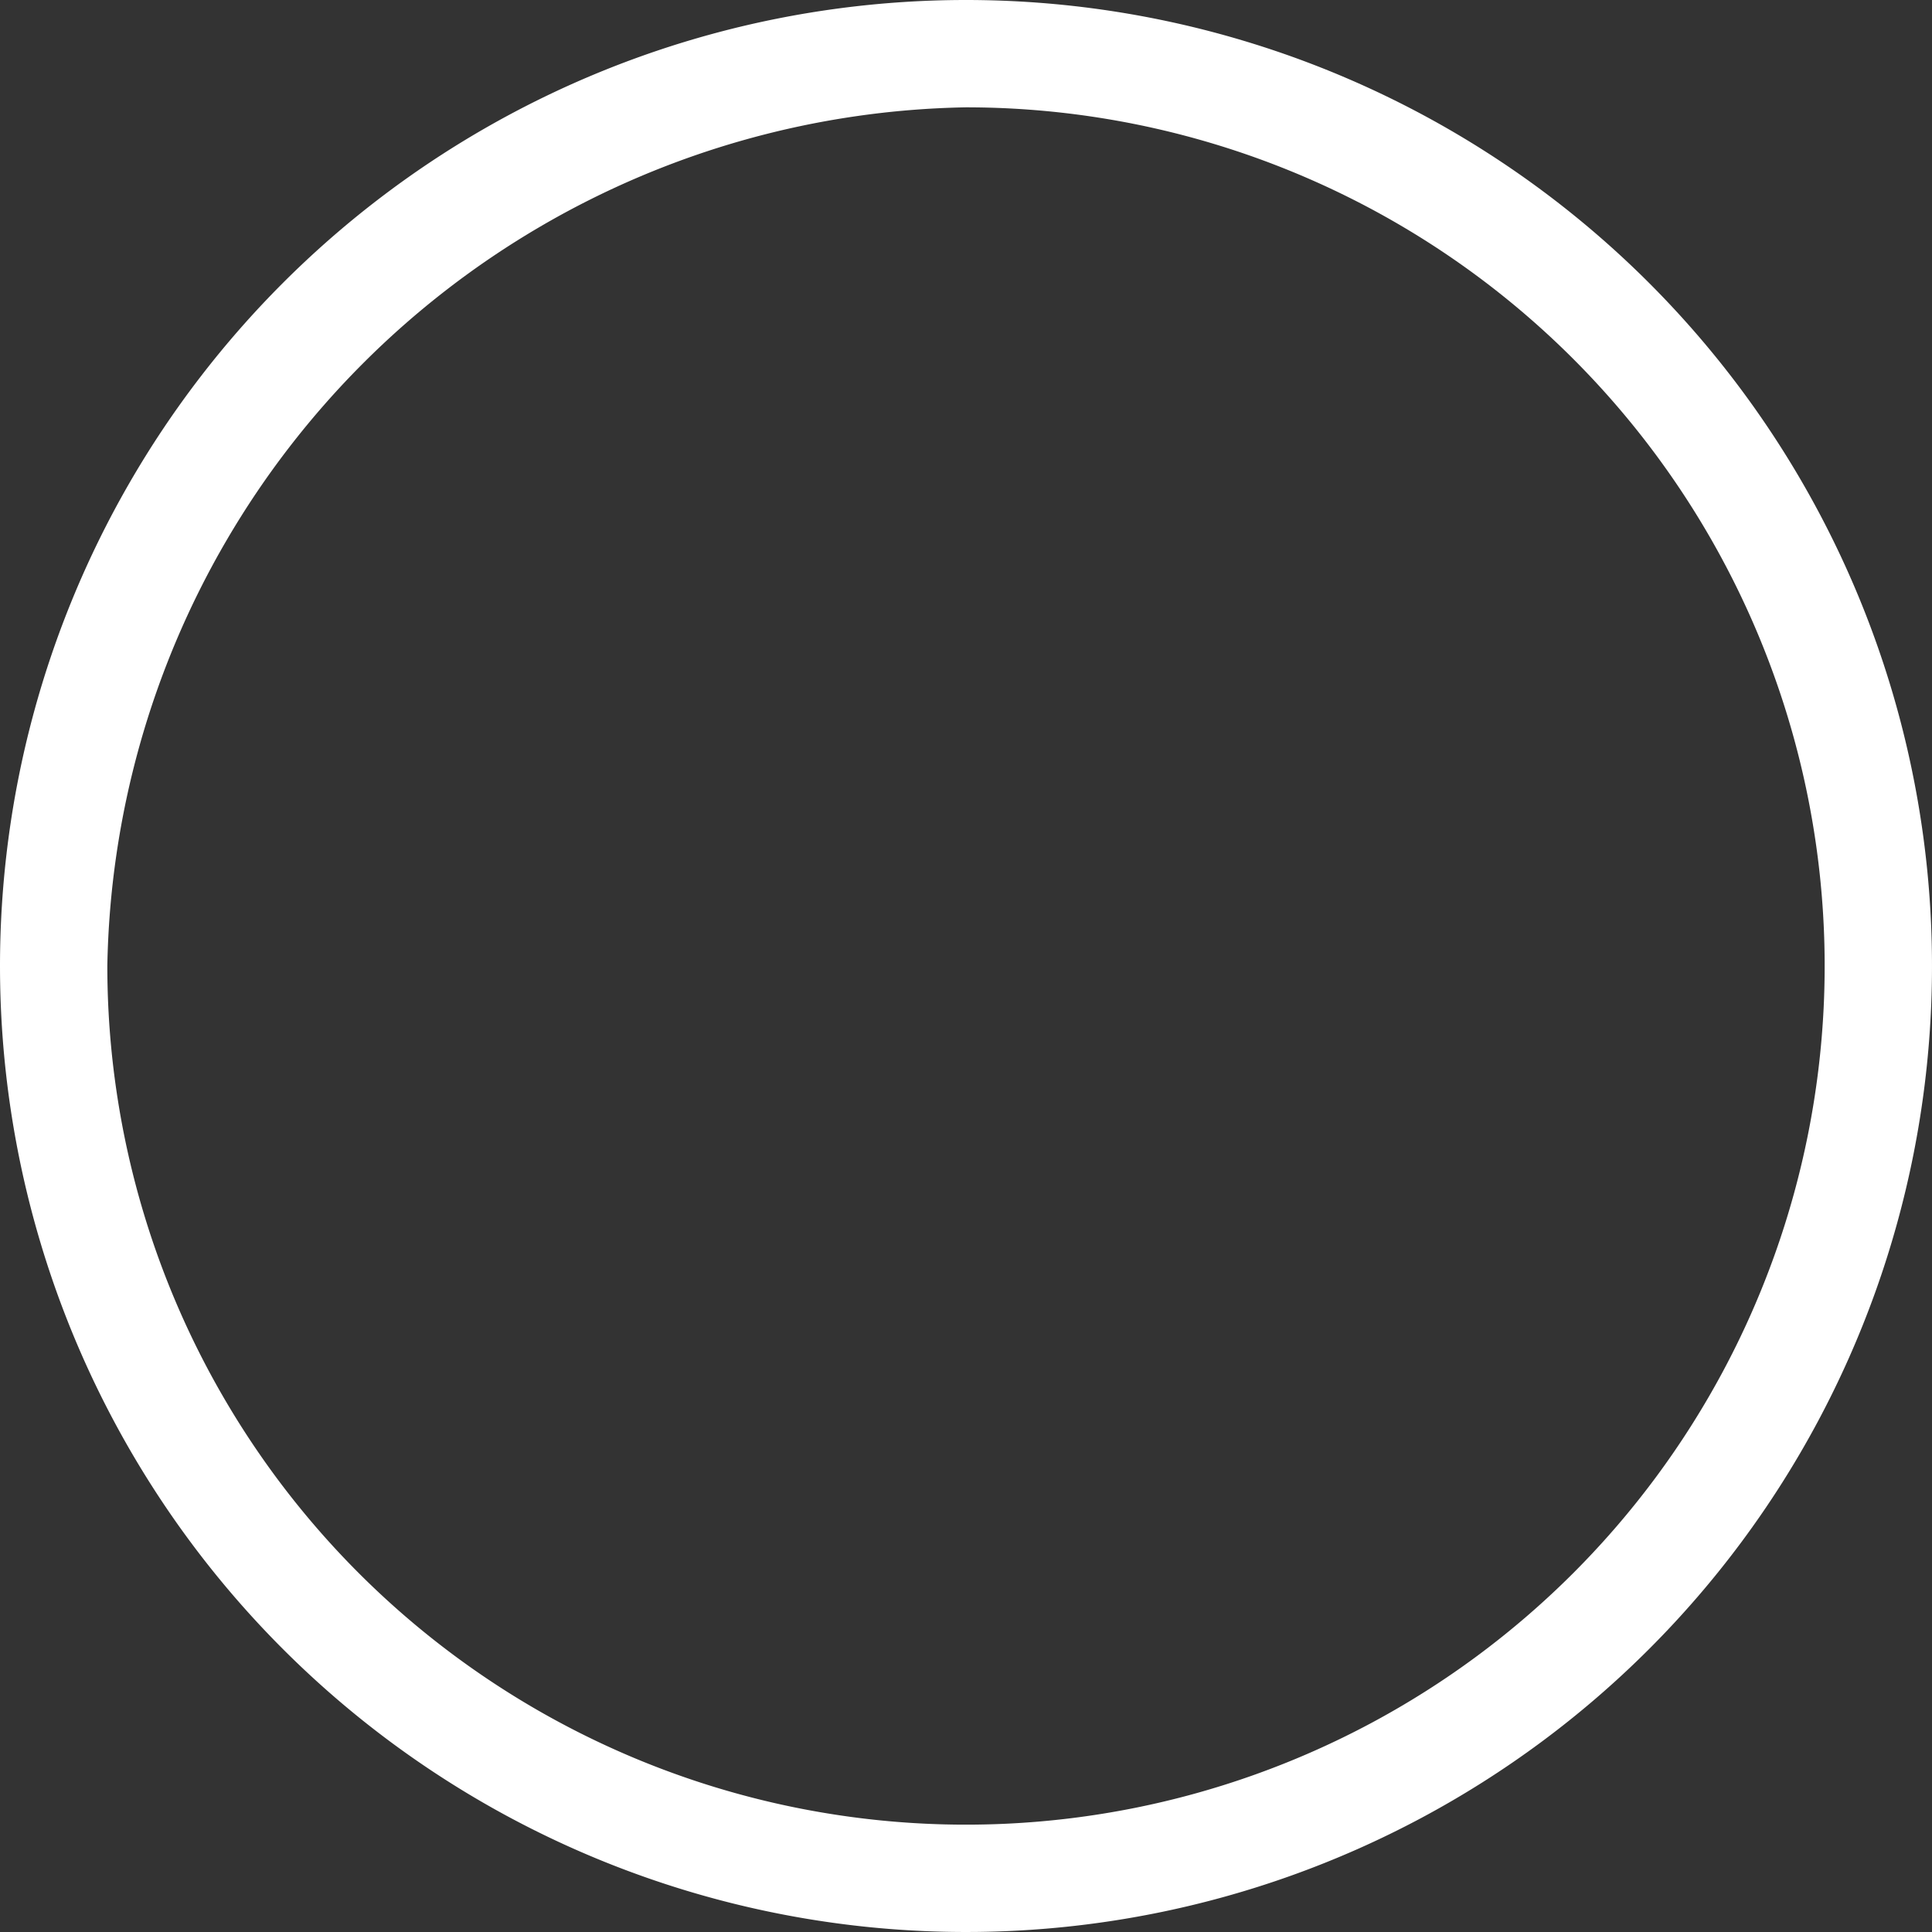 <svg xmlns="http://www.w3.org/2000/svg" width="36" height="36" viewBox="0 0 36 36">
  <rect x="0" y="0" width="36" height="36" fill="#333333" stroke="none"/>
  <defs>
    <style>
      .cls-1 {
        fill: #fff;
        fill-rule: evenodd;
      }
    </style>
  </defs>
  <path id="Ellipse_1_copy_3" data-name="Ellipse 1 copy 3" class="cls-1" d="M1223,1910a18,18,0,1,1-18,18A18,18,0,0,1,1223,1910Zm0,2a16,16,0,1,1-16,16A16.286,16.286,0,0,1,1223,1912Z" transform="translate(-1205 -1910)"/>
</svg>
